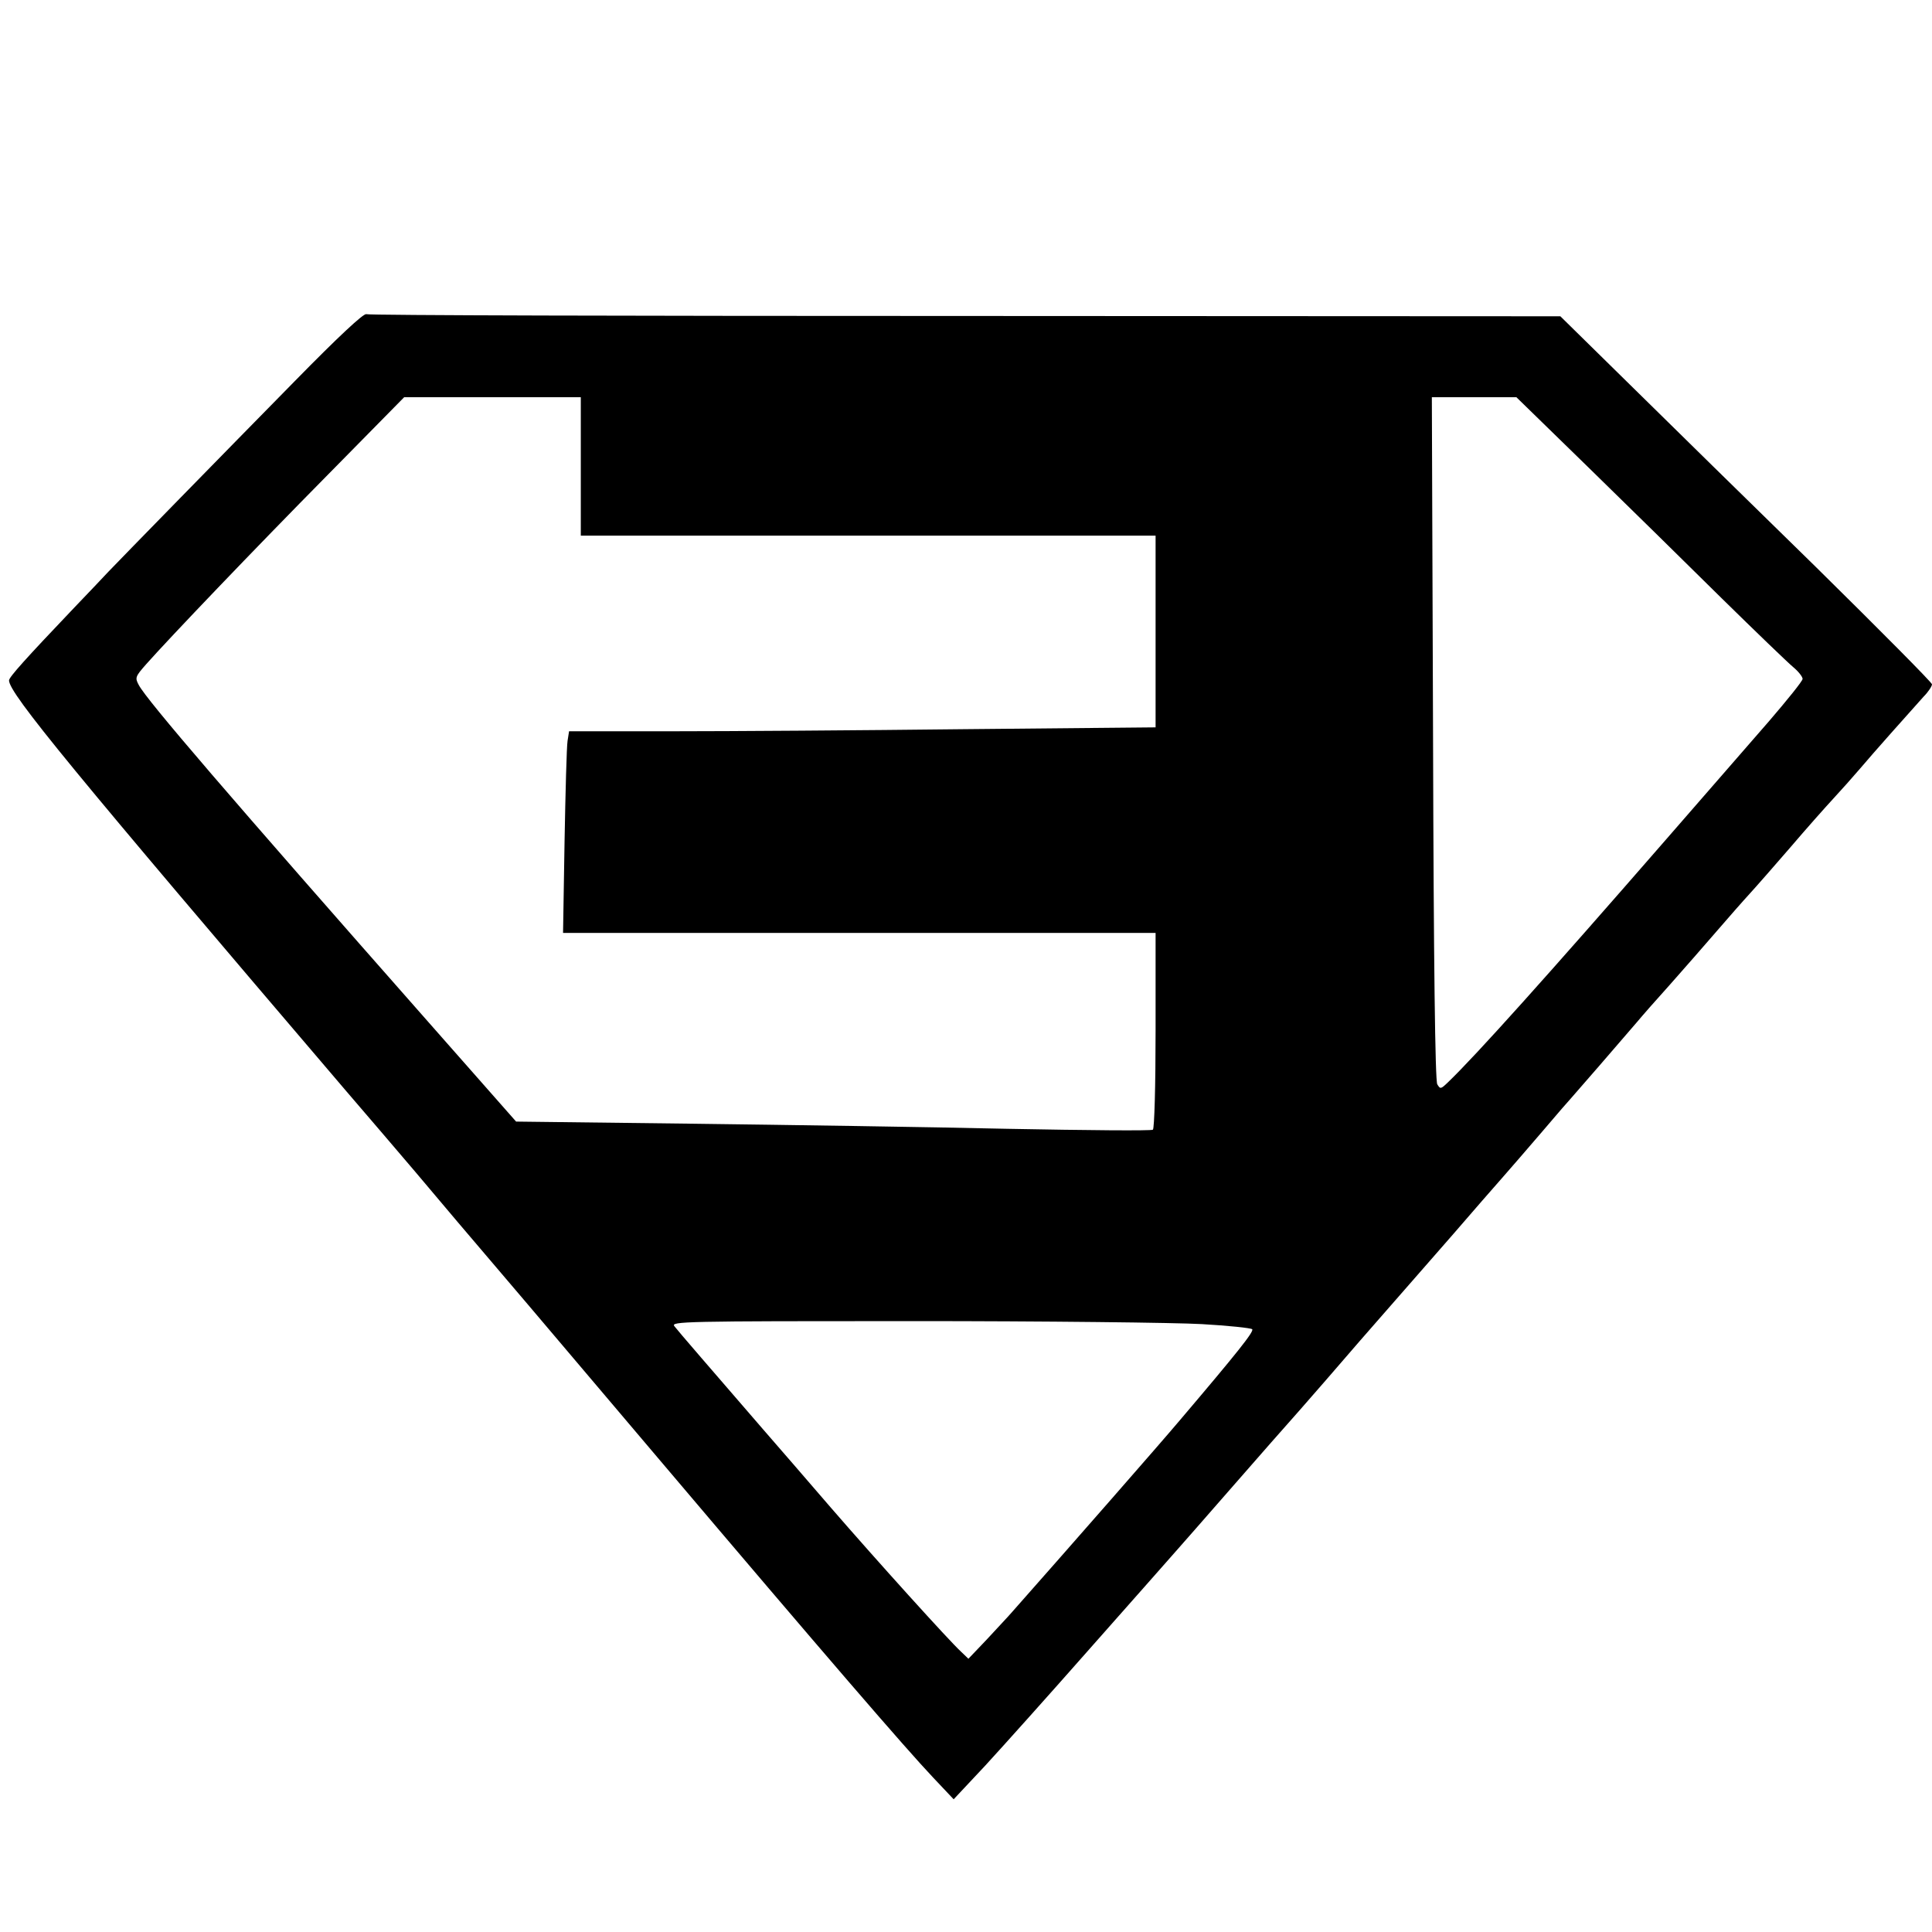 <?xml version="1.0" standalone="no"?>
<!DOCTYPE svg PUBLIC "-//W3C//DTD SVG 20010904//EN"
 "http://www.w3.org/TR/2001/REC-SVG-20010904/DTD/svg10.dtd">
<svg version="1.0" xmlns="http://www.w3.org/2000/svg"
 width="642pt" height="642pt" viewBox="0 0 642 642"
 preserveAspectRatio="xMidYMid meet">

<g transform="translate(0,642) scale(0.1,-0.1)"
fill="#000000" stroke="none">
<path d="M979 5153 c-233 -237 -576 -588 -619 -633 -14 -15 -65 -69 -115 -121
-158 -166 -215 -229 -215 -240 0 -43 215 -304 1119 -1363 75 -87 179 -209 231
-270 52 -62 116 -137 141 -167 134 -157 265 -311 674 -794 545 -643 815 -956
906 -1052 l68 -72 105 112 c57 62 213 236 346 387 134 151 257 291 274 310 17
19 110 125 206 235 96 110 177 202 180 205 3 3 60 68 127 145 66 77 162 187
213 245 51 58 144 165 209 239 64 74 136 157 161 185 25 28 85 98 135 156 49
58 92 107 95 110 5 5 173 199 220 254 14 17 63 73 110 125 47 53 116 132 154
176 38 44 87 100 110 125 23 25 84 95 136 155 52 61 116 133 141 160 26 28 66
73 90 101 43 51 158 180 211 239 16 16 28 35 28 41 0 6 -174 181 -386 390
-213 208 -491 481 -618 606 l-231 227 -1977 1 c-1087 0 -1983 2 -1991 6 -9 3
-92 -74 -238 -223z m951 -283 l0 -230 955 0 955 0 0 -318 0 -319 -632 -6
c-347 -4 -786 -7 -974 -7 l-343 0 -5 -32 c-3 -18 -7 -169 -10 -335 l-5 -303
984 0 985 0 0 -324 c0 -184 -4 -327 -9 -330 -5 -4 -222 -2 -483 3 -260 6 -734
13 -1053 17 l-580 7 -290 329 c-663 752 -938 1072 -964 1122 -13 24 -11 28 24
68 79 89 359 382 604 630 l254 258 294 0 293 0 0 -230z m3347 -2 c131 -128
331 -324 444 -436 113 -111 220 -214 238 -229 17 -14 31 -32 31 -39 0 -7 -51
-70 -112 -141 -62 -71 -216 -248 -343 -394 -390 -448 -632 -718 -724 -806 -23
-22 -25 -23 -35 -6 -7 12 -12 396 -14 1151 l-4 1132 140 0 141 0 238 -232z
m-1283 -2848 c88 -5 163 -13 167 -17 7 -7 -48 -76 -240 -302 -64 -76 -360
-414 -559 -639 -12 -14 -50 -54 -83 -90 l-61 -64 -25 24 c-40 37 -276 298
-432 478 -78 91 -180 208 -225 260 -172 199 -282 326 -295 343 -13 16 29 17
790 17 442 0 876 -5 963 -10z"/>
</g>
</svg>
